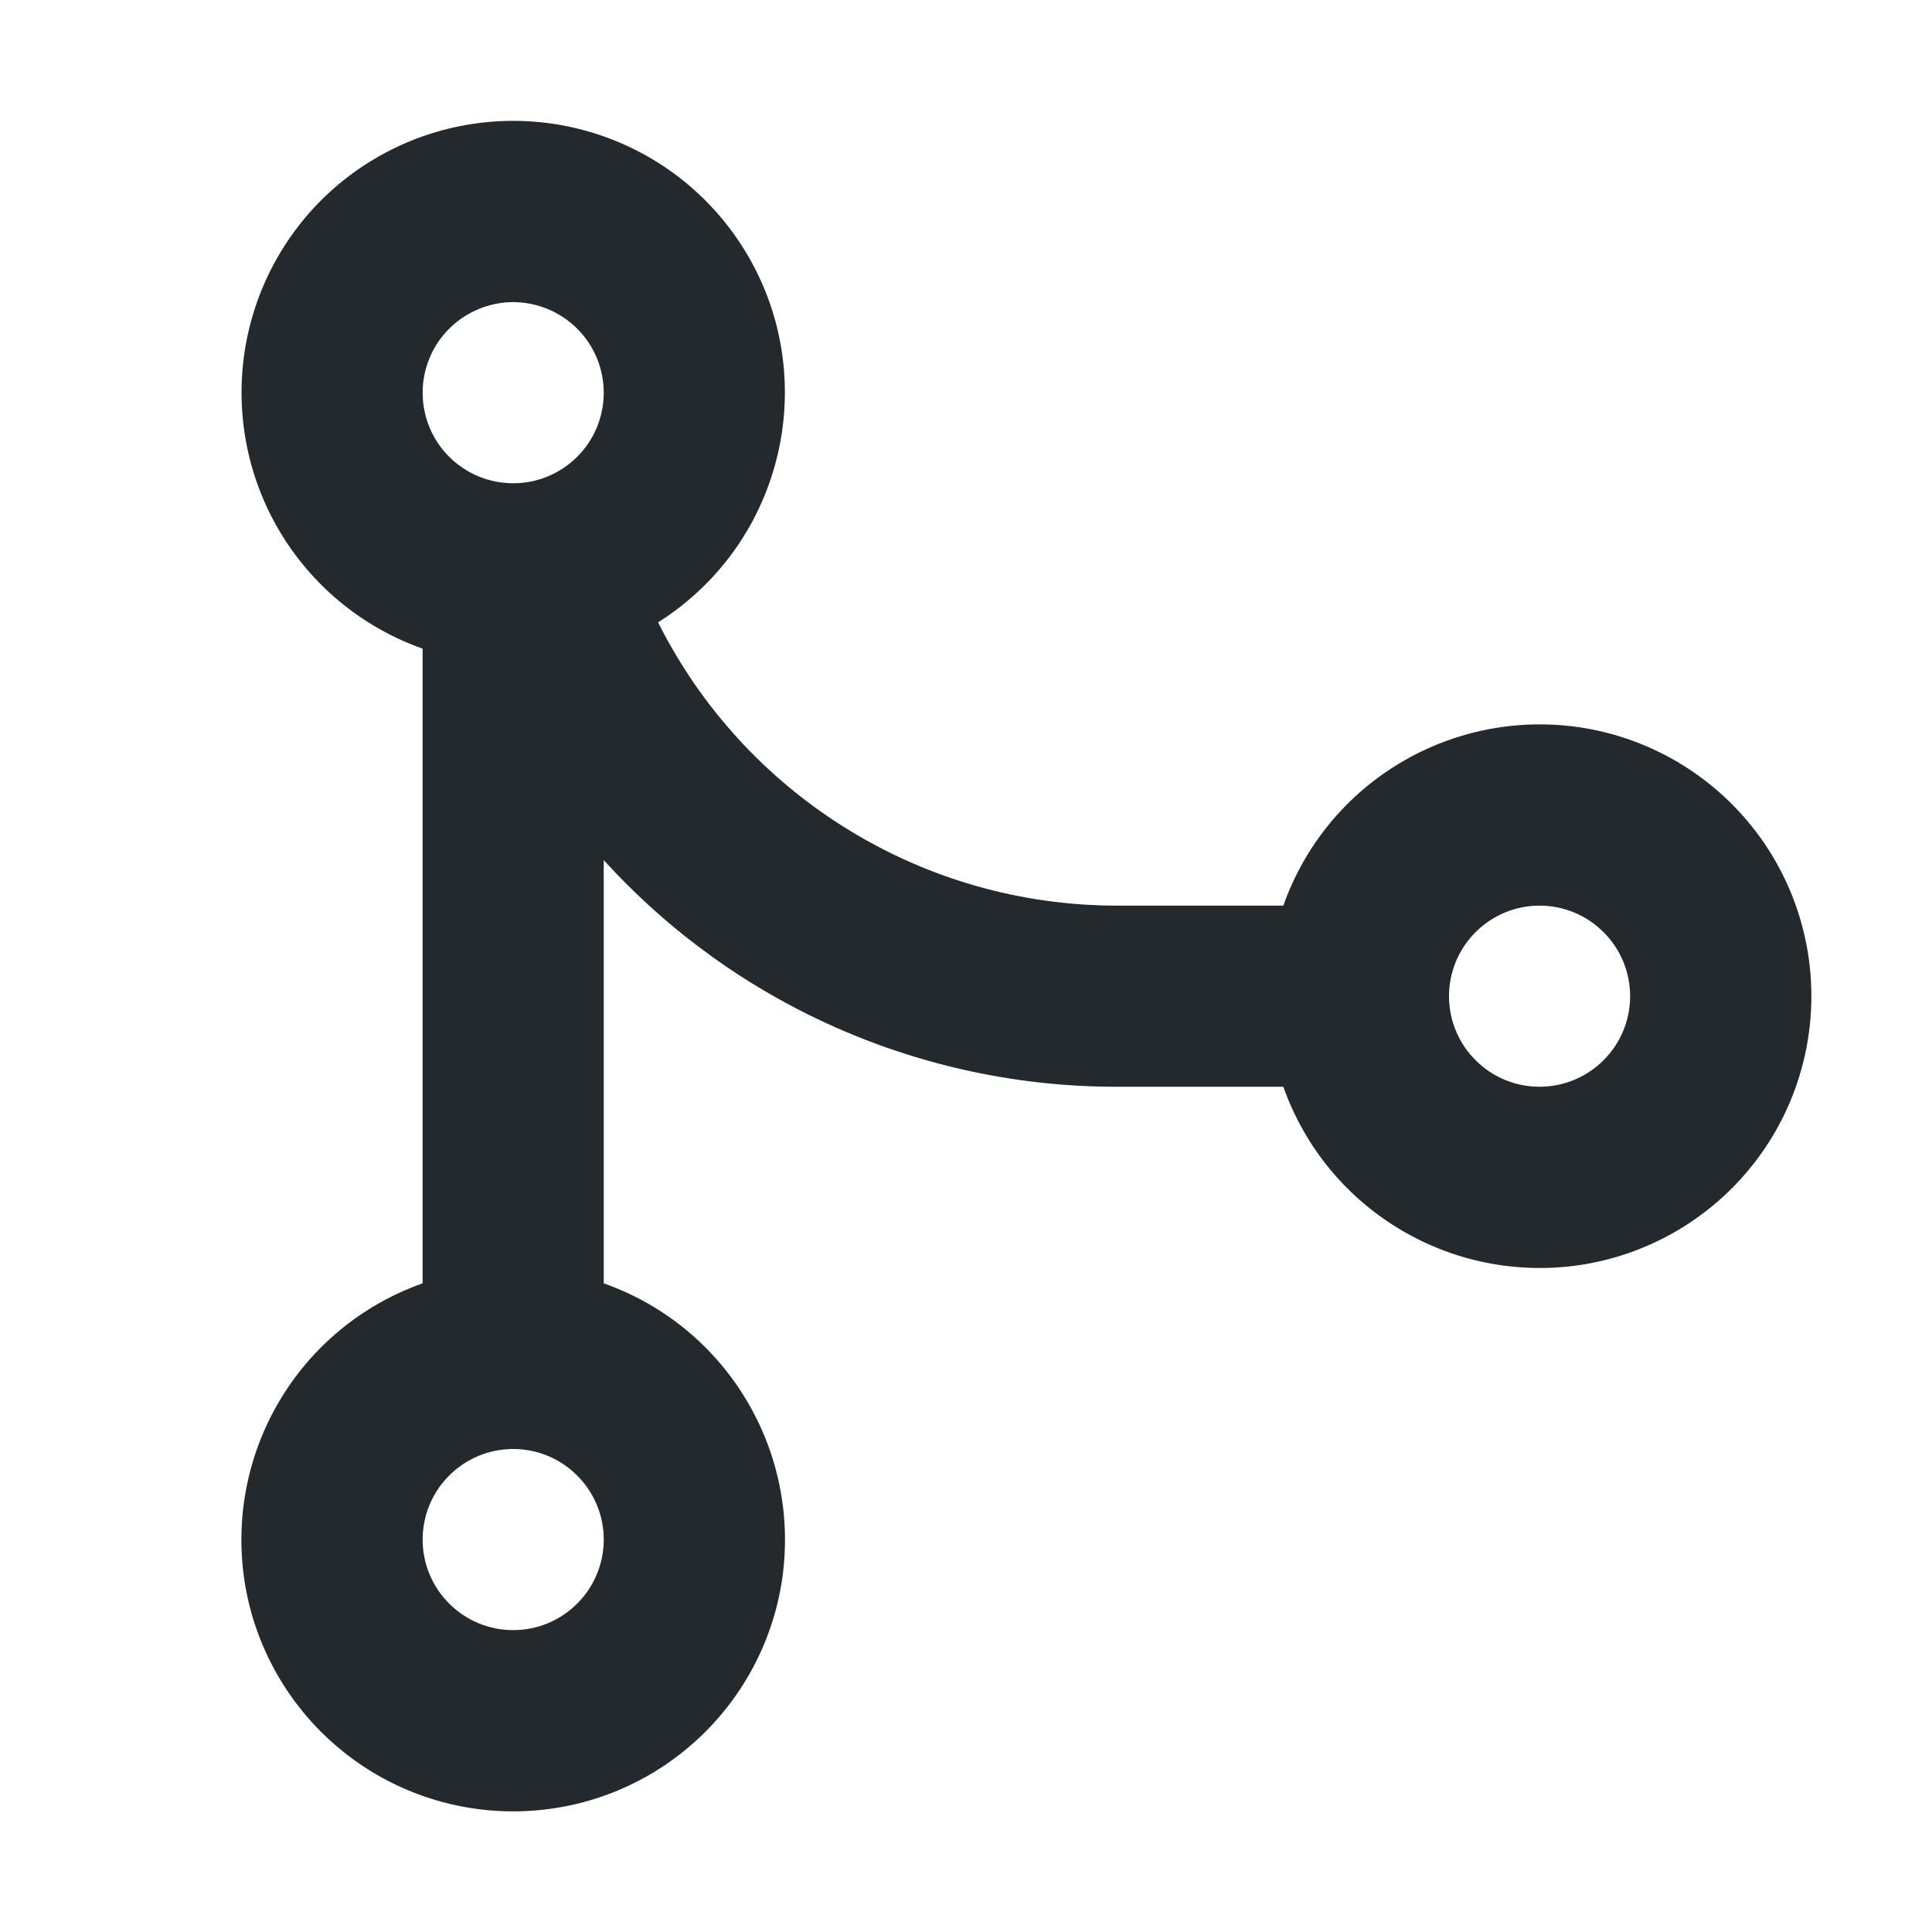 <svg width="16" height="16" viewBox="0 0 16 16" fill="none" xmlns="http://www.w3.org/2000/svg">
<path fill-rule="evenodd" clip-rule="evenodd" d="M5 3.254V3.25V3.255C4.999 3.454 4.92 3.644 4.779 3.784C4.638 3.924 4.447 4.003 4.249 4.002C4.05 4.002 3.86 3.923 3.719 3.782C3.579 3.642 3.5 3.451 3.5 3.252C3.5 3.054 3.579 2.863 3.719 2.723C3.86 2.582 4.05 2.503 4.249 2.502C4.447 2.502 4.638 2.581 4.779 2.721C4.92 2.861 4.999 3.051 5 3.25V3.254ZM5.45 5.154C5.881 4.882 6.207 4.473 6.374 3.992C6.542 3.511 6.542 2.987 6.374 2.507C6.205 2.026 5.879 1.617 5.448 1.346C5.016 1.075 4.506 0.958 4 1.015C3.494 1.071 3.022 1.298 2.661 1.657C2.301 2.017 2.073 2.488 2.015 2.994C1.957 3.5 2.072 4.011 2.342 4.443C2.612 4.875 3.02 5.202 3.5 5.372V10.628C2.999 10.805 2.577 11.153 2.309 11.611C2.04 12.069 1.942 12.607 2.031 13.131C2.121 13.654 2.393 14.129 2.799 14.471C3.205 14.814 3.719 15.001 4.25 15.001C4.781 15.001 5.295 14.814 5.701 14.471C6.107 14.129 6.379 13.654 6.469 13.131C6.558 12.607 6.46 12.069 6.191 11.611C5.923 11.153 5.501 10.805 5 10.628V7.123C5.538 7.715 6.194 8.188 6.926 8.511C7.658 8.834 8.45 9.001 9.25 9H10.628C10.805 9.501 11.153 9.923 11.611 10.191C12.069 10.46 12.607 10.558 13.131 10.469C13.654 10.379 14.129 10.107 14.471 9.701C14.814 9.295 15.001 8.781 15.001 8.25C15.001 7.719 14.814 7.205 14.471 6.799C14.129 6.393 13.654 6.121 13.131 6.031C12.607 5.942 12.069 6.04 11.611 6.309C11.153 6.577 10.805 6.999 10.628 7.5H9.25C8.461 7.5 7.688 7.281 7.017 6.866C6.346 6.452 5.803 5.859 5.45 5.154ZM12.75 9C12.949 9 13.14 8.921 13.28 8.78C13.421 8.64 13.5 8.449 13.5 8.25C13.5 8.051 13.421 7.86 13.28 7.72C13.14 7.579 12.949 7.5 12.75 7.5C12.551 7.5 12.36 7.579 12.22 7.72C12.079 7.86 12 8.051 12 8.25C12 8.449 12.079 8.64 12.22 8.78C12.36 8.921 12.551 9 12.75 9ZM4.25 13.5C4.449 13.5 4.64 13.421 4.78 13.28C4.921 13.14 5 12.949 5 12.75C5 12.551 4.921 12.36 4.78 12.22C4.64 12.079 4.449 12 4.25 12C4.051 12 3.86 12.079 3.72 12.22C3.579 12.36 3.5 12.551 3.5 12.75C3.5 12.949 3.579 13.14 3.72 13.28C3.86 13.421 4.051 13.5 4.25 13.5Z" fill="#24292E"/>
</svg>

